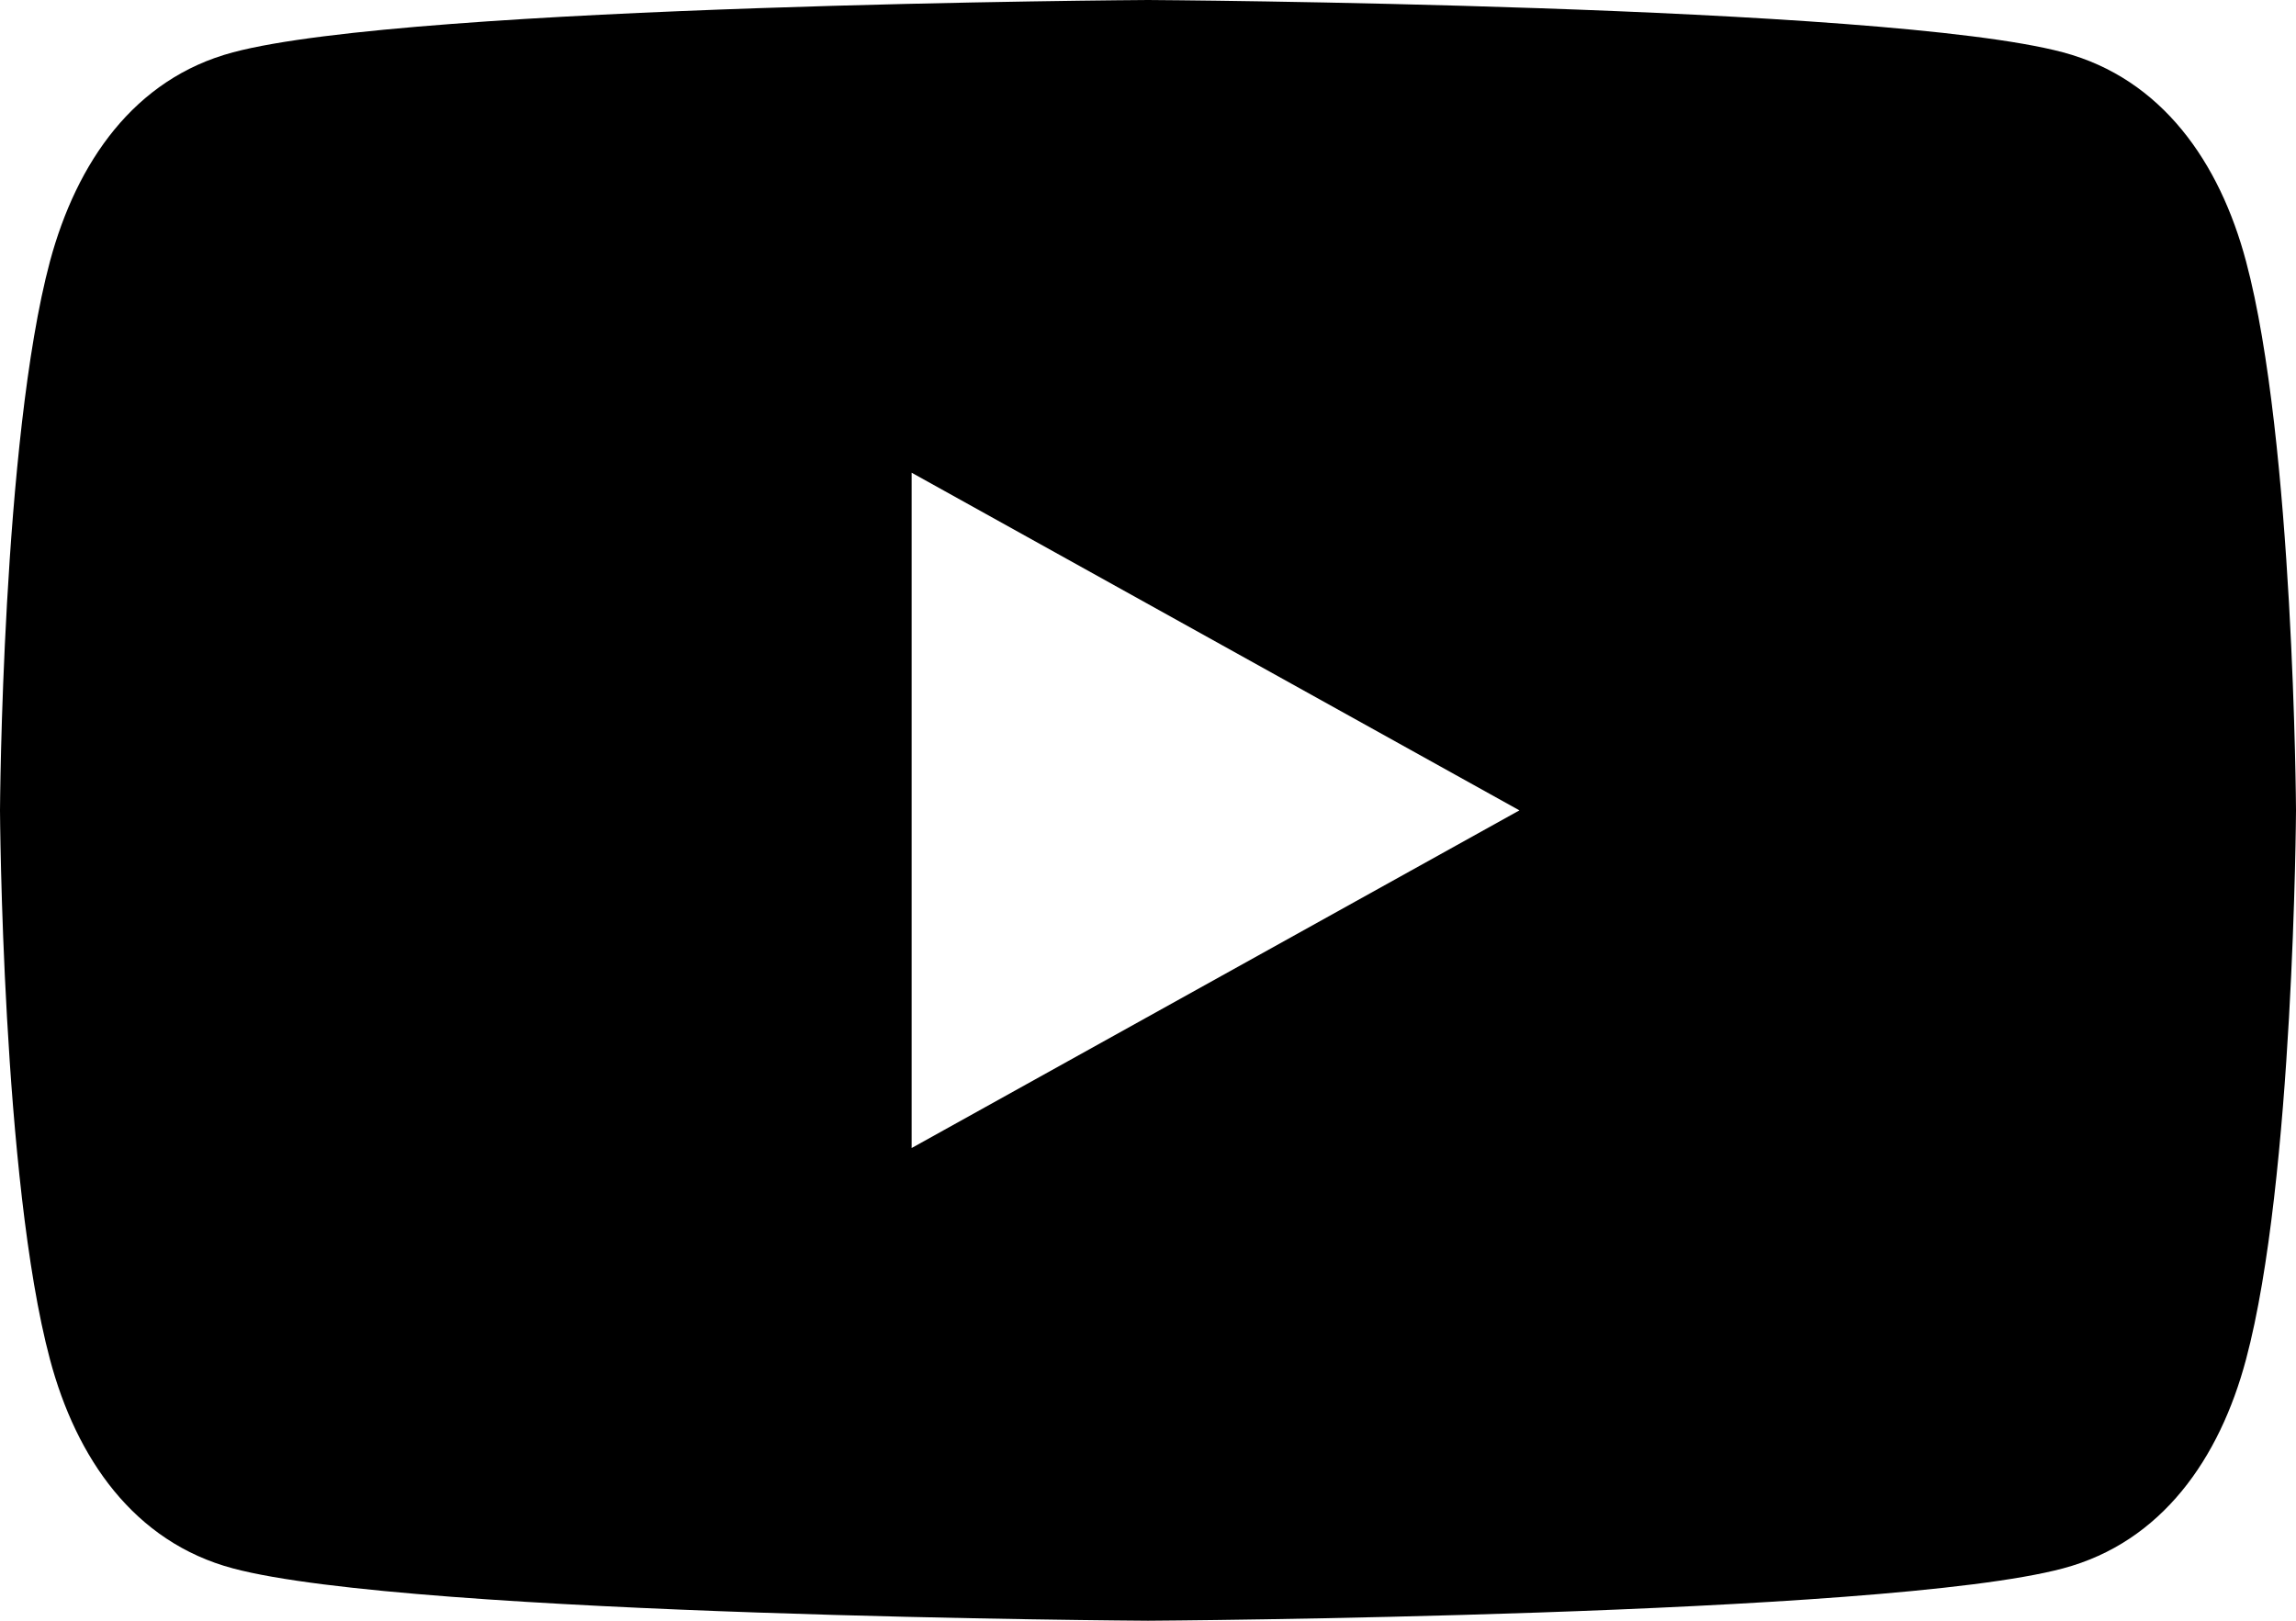 <svg width="68" height="48" viewBox="0 0 68 48" fill="none"
     xmlns="http://www.w3.org/2000/svg">
  <g clip-path="url(#clip0_2150_2)">
    <path fill-rule="evenodd" clip-rule="evenodd"
          d="M61.1 1.55C64.03 2.33 65.74 4.81 66.52 7.74C67.94 13.05 68 24 68 24C68 24 67.94 34.95 66.52 40.26C65.74 43.19 64.03 45.67 61.1 46.45C55.79 47.87 34 48 34 48C34 48 12.21 47.87 6.9 46.45C3.97 45.67 2.26 43.19 1.48 40.26C0.06 34.95 0 24 0 24C0 24 0.06 13.05 1.48 7.74C2.27 4.81 3.97 2.33 6.9 1.55C12.21 0.13 34 0 34 0C34 0 55.79 0.13 61.1 1.55ZM27 14L45 24L27 34V14Z"
          fill="black"/>
  </g>
</svg>
